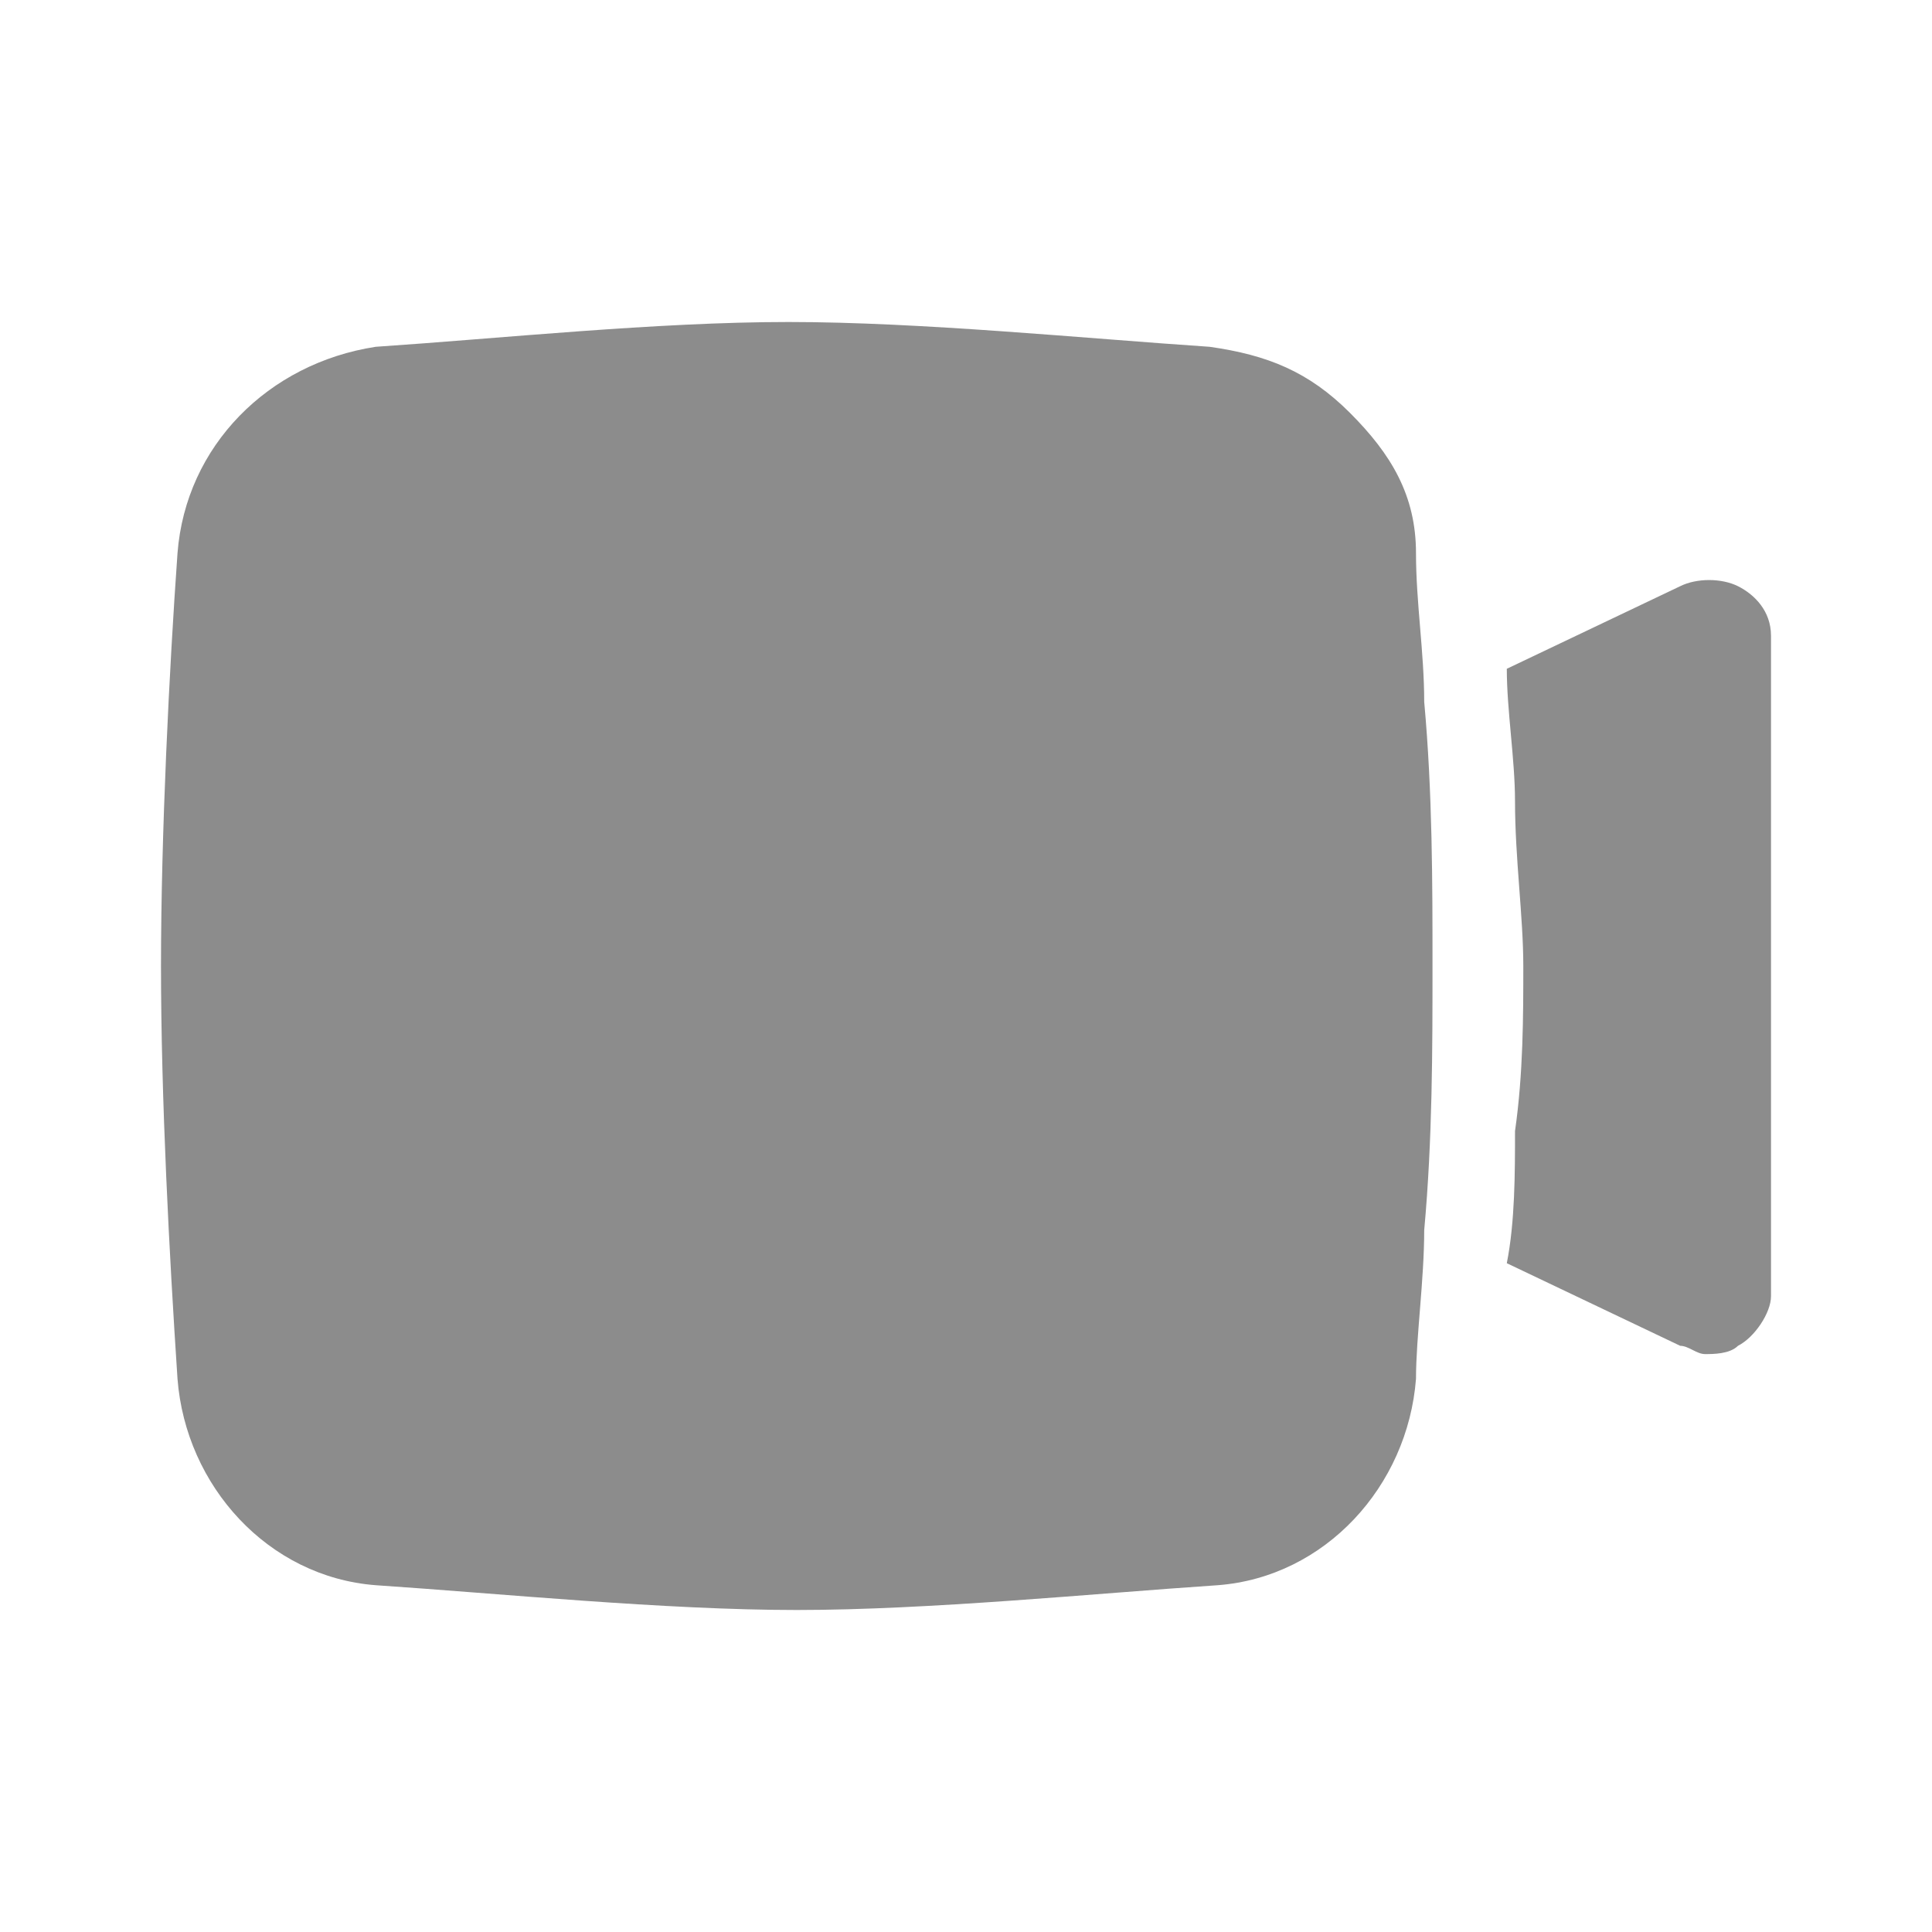 <svg width="24" height="24" viewBox="0 0 24 24" fill="none" xmlns="http://www.w3.org/2000/svg">
<path d="M17.59 6.872C17.59 6.154 17.282 5.641 16.769 5.128C16.256 4.615 15.744 4.41 15.026 4.308C13.487 4.205 11.436 4 9.795 4C8.154 4 6.205 4.205 4.667 4.308C3.333 4.513 2.308 5.539 2.205 6.872C2.103 8.308 2 10.359 2 12C2 13.641 2.103 15.59 2.205 17.128C2.308 18.462 3.333 19.59 4.667 19.692C6.205 19.795 8.256 20 9.897 20C11.539 20 13.59 19.795 15.128 19.692C16.462 19.59 17.487 18.462 17.59 17.128C17.59 16.615 17.692 15.898 17.692 15.282C17.795 14.154 17.795 13.026 17.795 12C17.795 10.974 17.795 9.846 17.692 8.718C17.692 8.103 17.59 7.487 17.59 6.872Z" fill="#8C8C8C"/>
<path d="M21.59 7.282C21.385 7.18 21.077 7.18 20.872 7.282L18.718 8.308C18.718 8.821 18.82 9.436 18.82 9.949C18.82 10.667 18.923 11.385 18.923 12C18.923 12.615 18.923 13.333 18.82 14.051C18.82 14.564 18.82 15.18 18.718 15.692L20.872 16.718C20.974 16.718 21.077 16.821 21.18 16.821C21.282 16.821 21.487 16.821 21.59 16.718C21.795 16.615 22 16.308 22 16.103V7.897C22 7.59 21.795 7.385 21.59 7.282Z" fill="#8C8C8C"/>
</svg>
